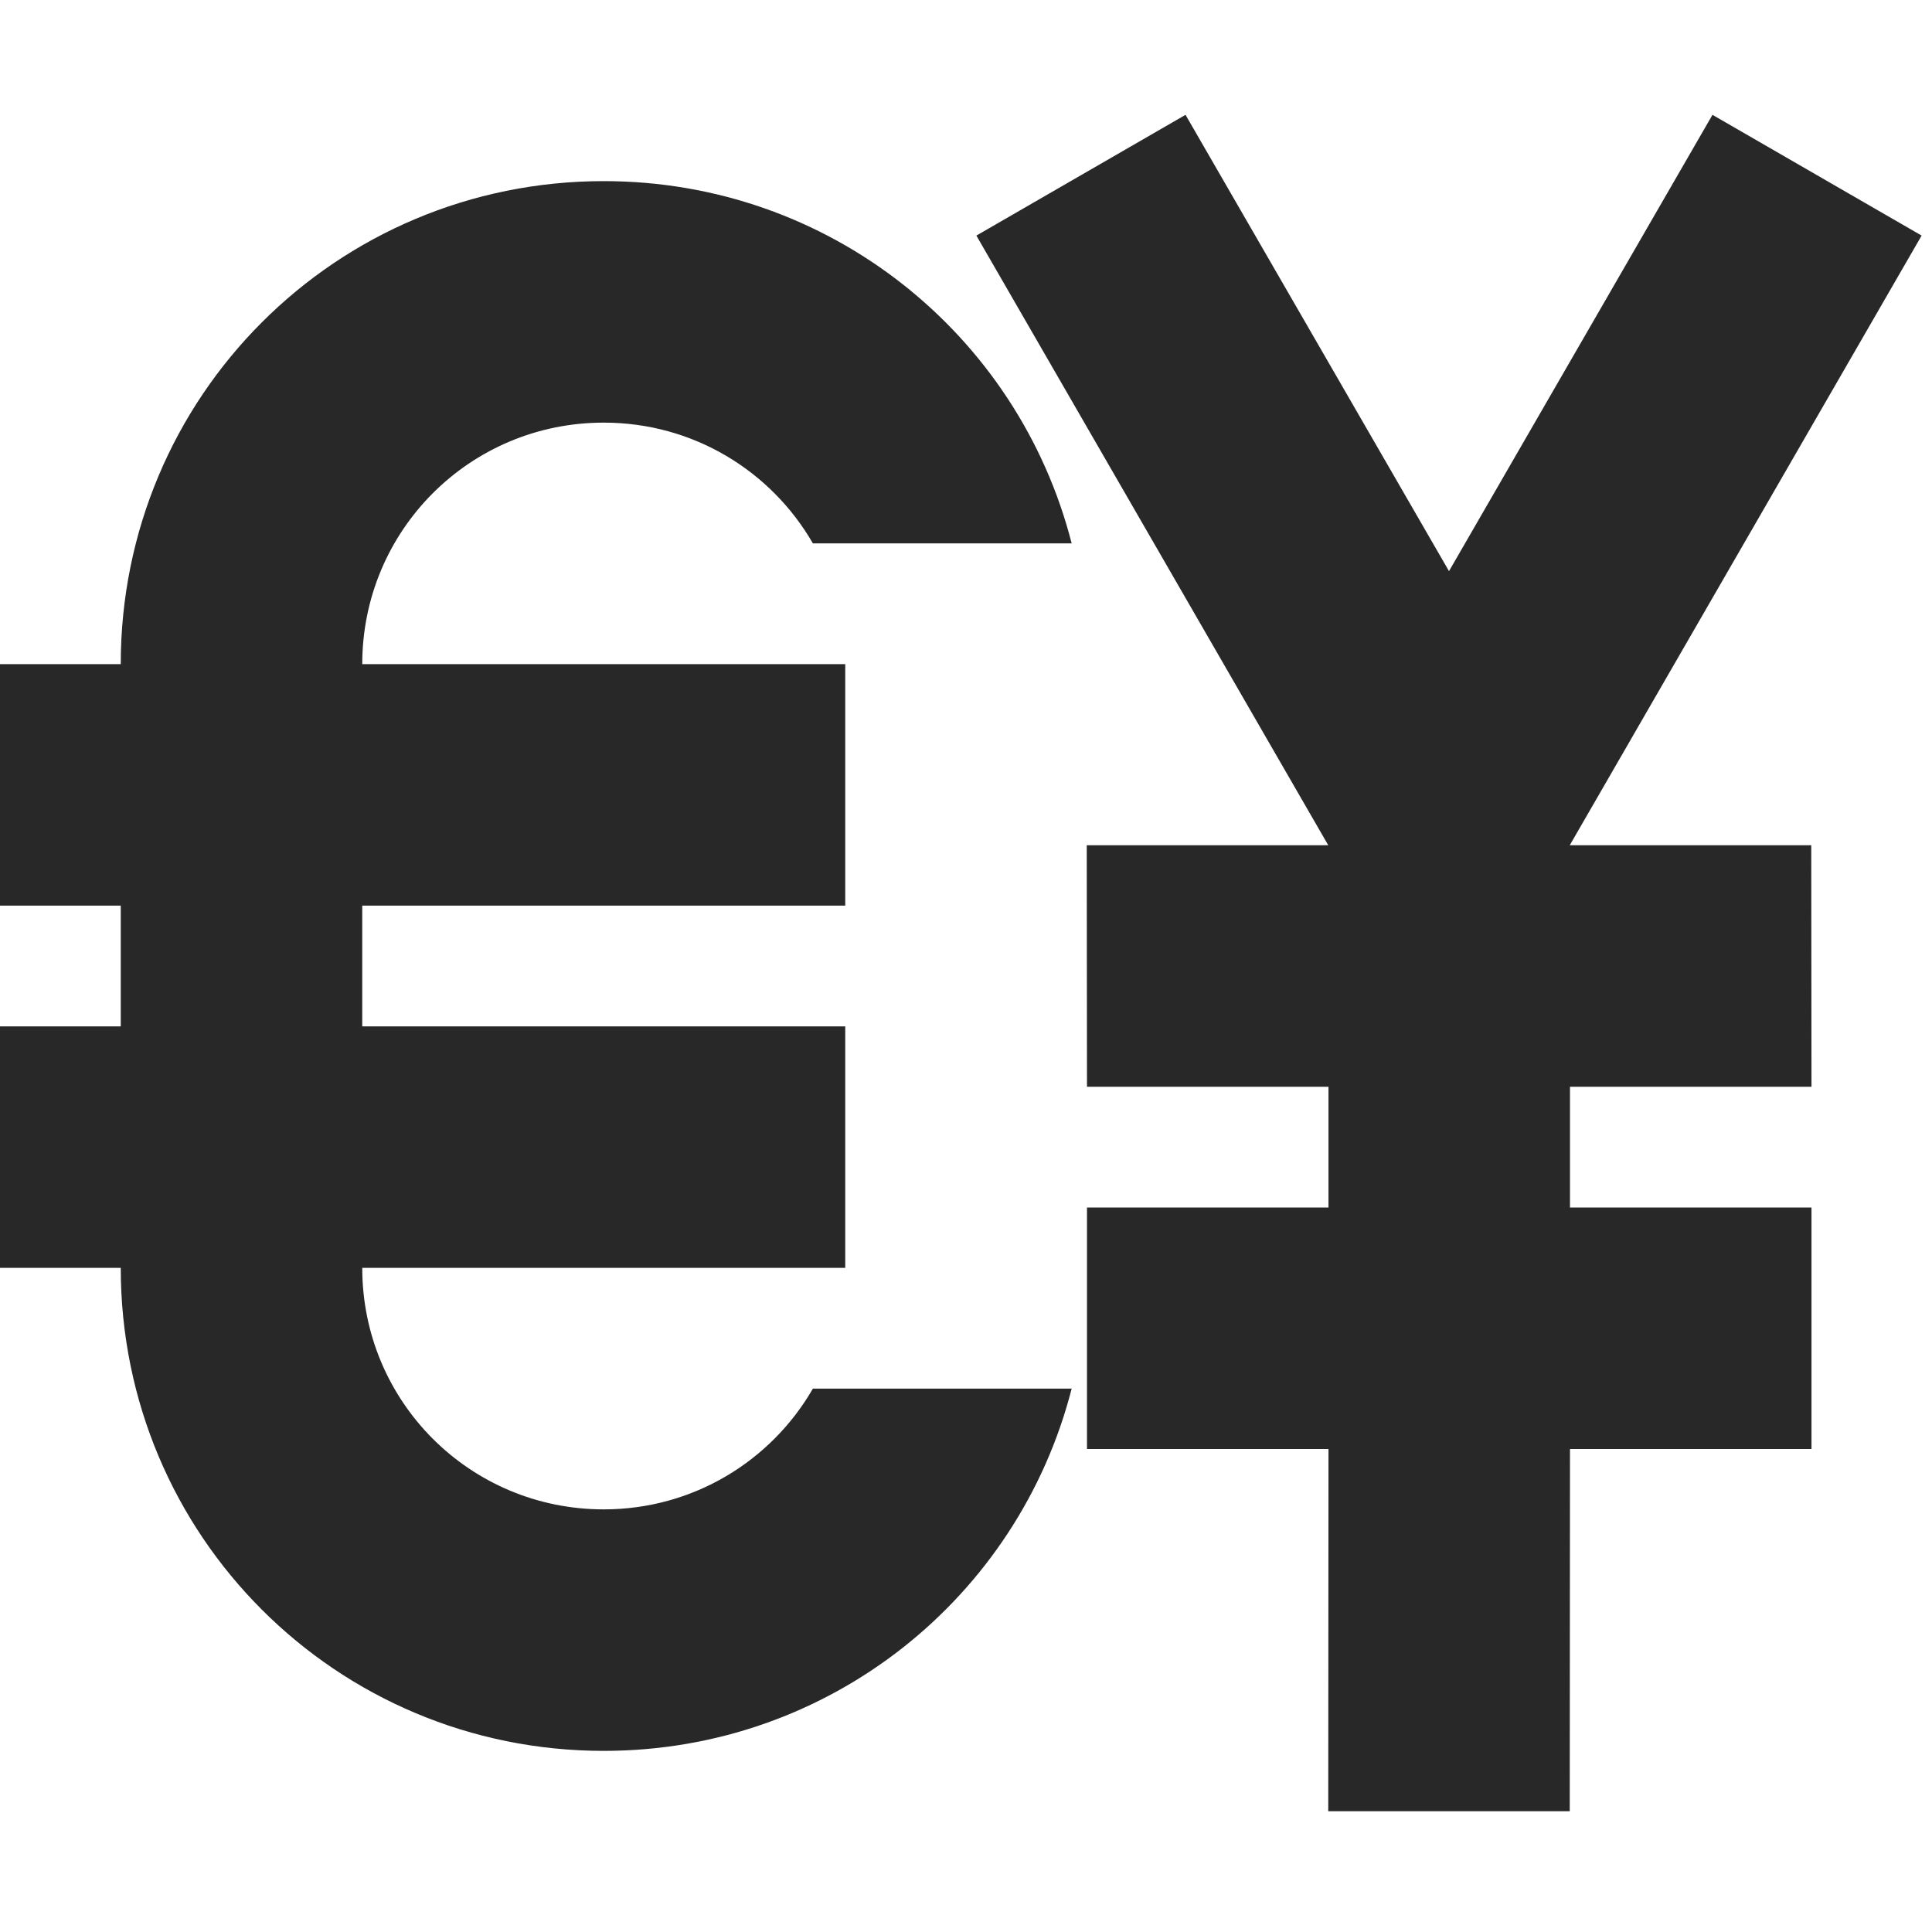 <svg width="16" height="16" version="1.1" xmlns="http://www.w3.org/2000/svg">
  <defs>
    <style id="current-color-scheme" type="text/css">.ColorScheme-Text { color:#282828; } .ColorScheme-Highlight { color:#458588; }</style>
  </defs>
  <path class="ColorScheme-Text" d="m9.818 0.951-1.732 1 2.914 5.049h-2l0.002 2h2v1h-2v2h2l-0.002 3h2l0.002-3h2v-2h-2v-1h2l-0.002-2h-2l2.914-5.049-1.732-1-2.182 3.779-2.182-3.779zm-4.818 0.549c-2.216 0-4 1.784-4 4h-1v2h1v1h-1v2h1c0 2.216 1.784 4 4 4 1.87 0 3.433-1.271 3.875-3h-2.143c-0.345 0.598-0.99 1-1.732 1-1.108 0-2-0.892-2-2h4v-2h-4v-1h4v-2h-4c0-1.108 0.892-2 2-2 0.743 0 1.387 0.402 1.732 1h2.143c-0.442-1.729-2.005-3-3.875-3z" fill="currentColor"/>
</svg>
